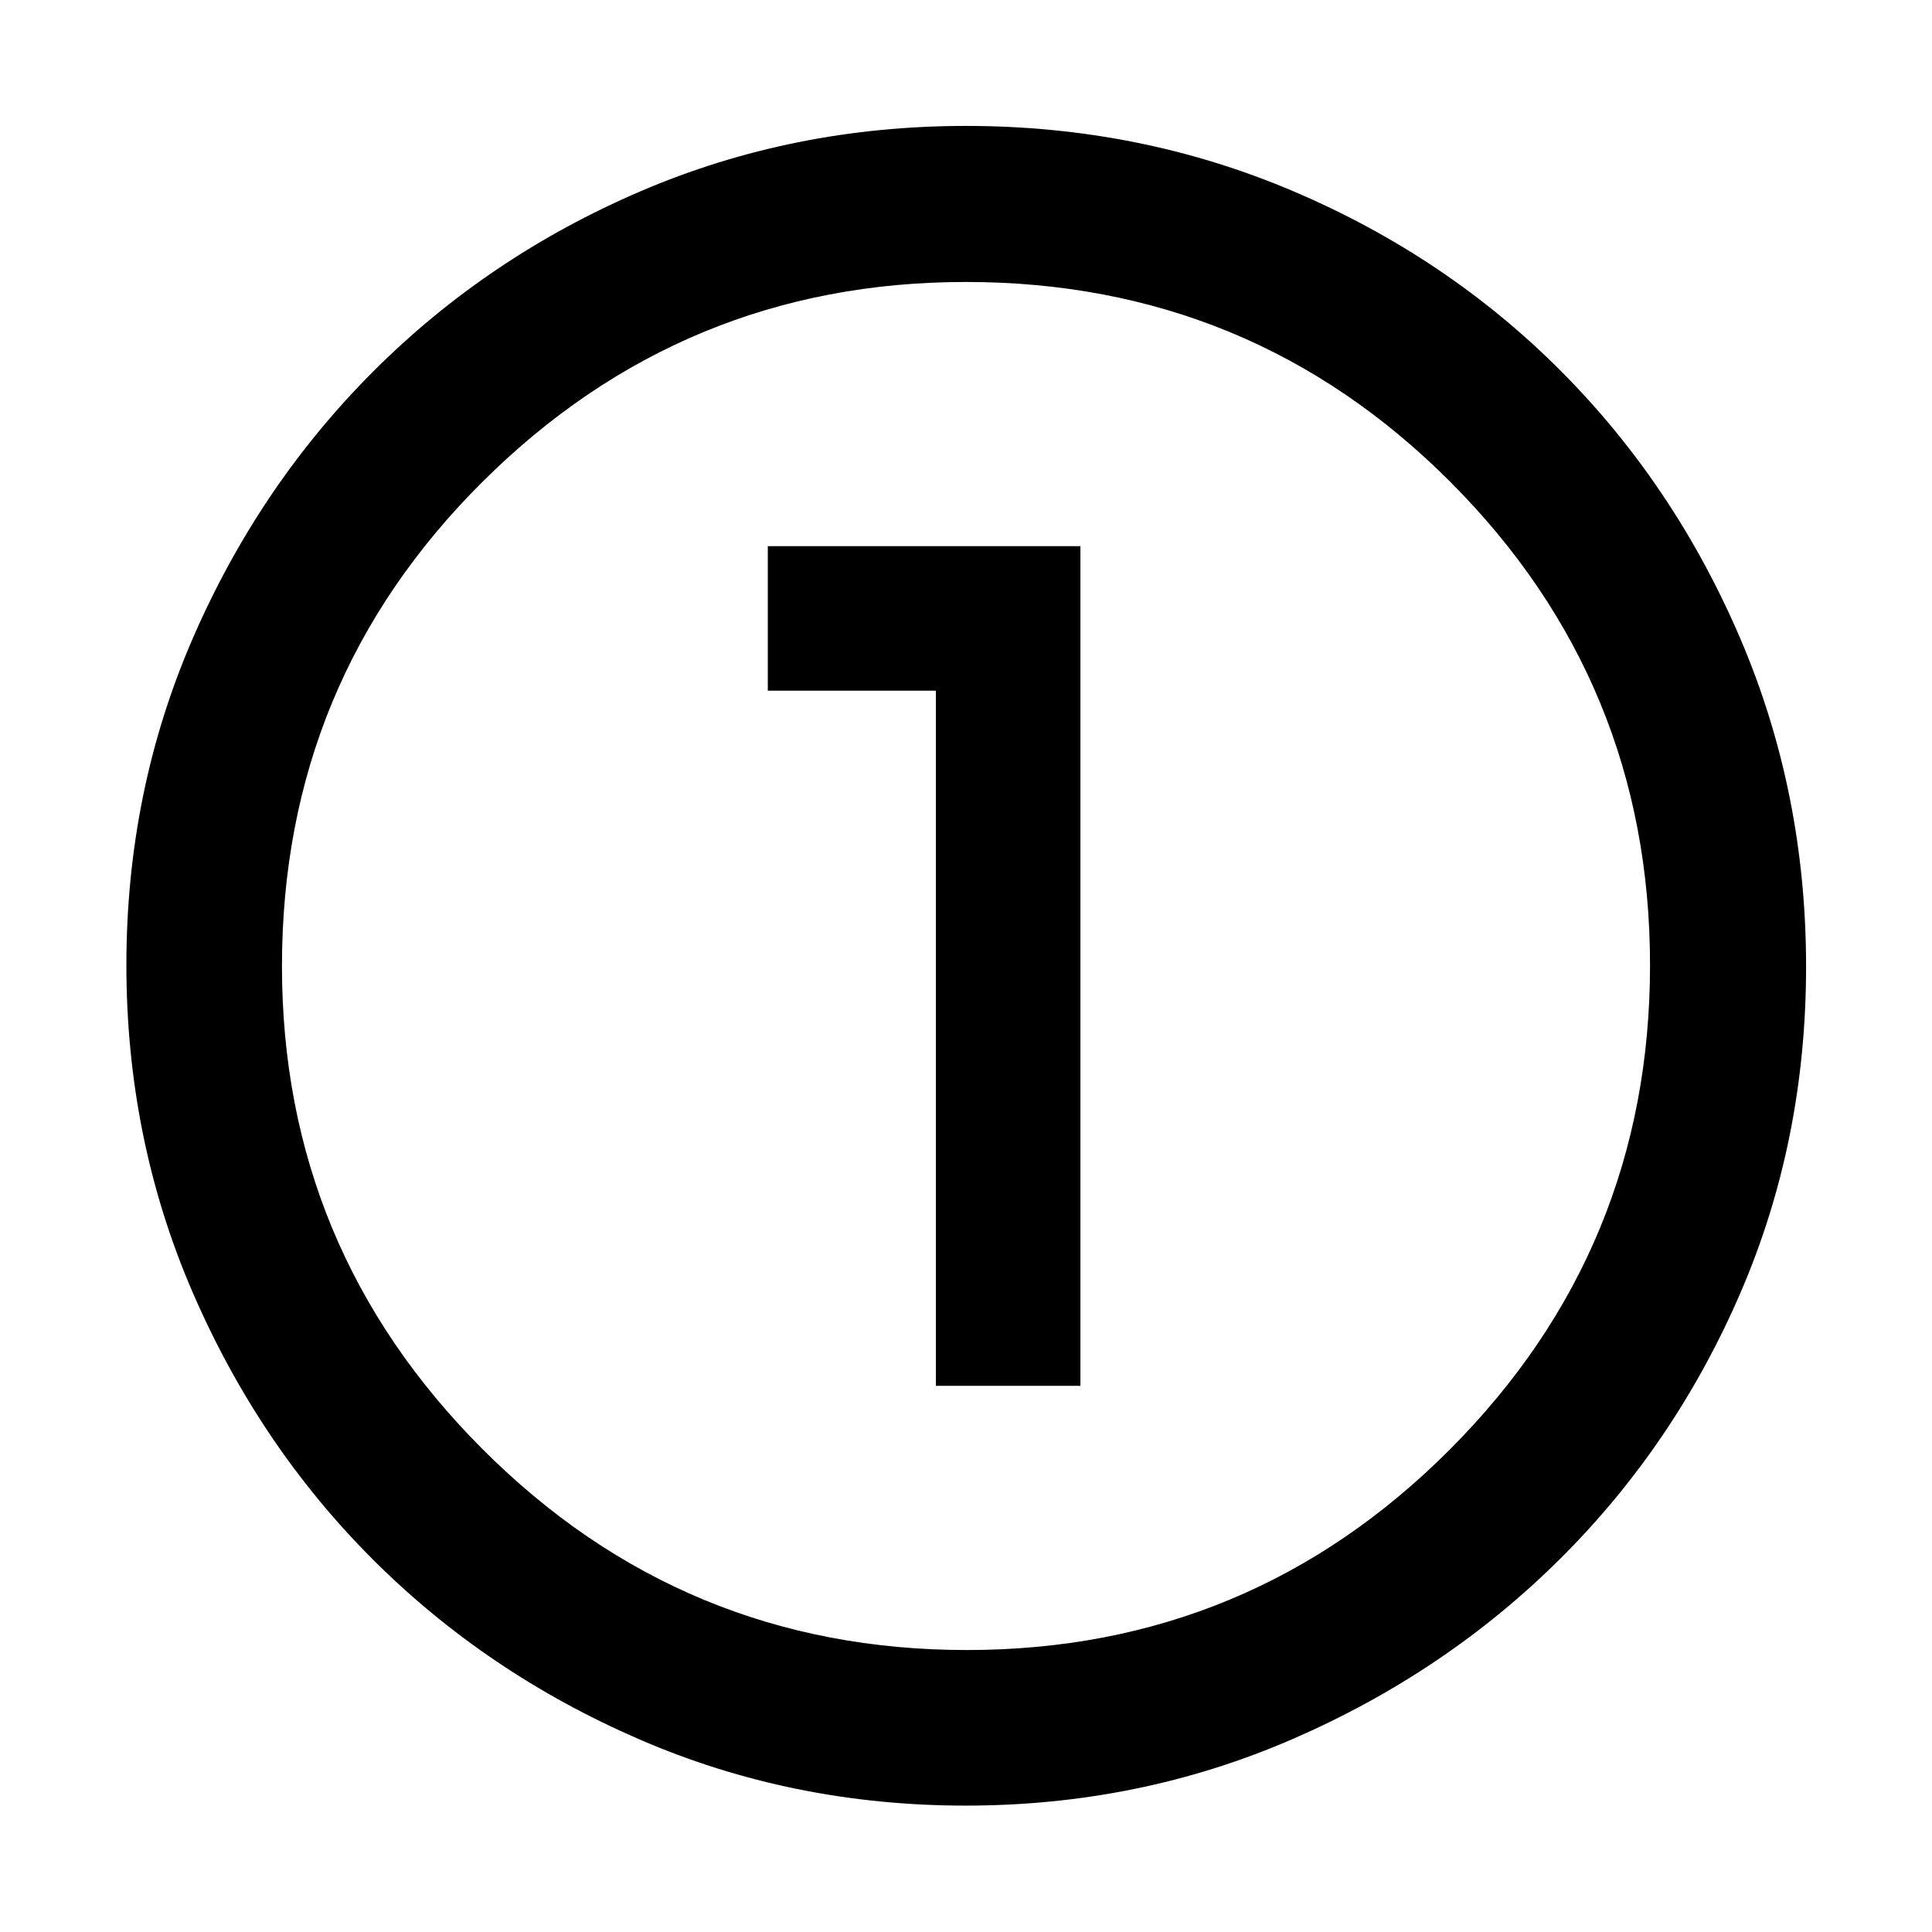 <svg xmlns="http://www.w3.org/2000/svg" height="48" viewBox="0 -960 960 960" width="48"><path d="M479.84-62.8q-86.19 0-162.15-32.92-75.96-32.93-132.5-89.47-56.54-56.54-89.47-132.67Q62.8-394 62.8-480.47q0-86.36 32.98-162.31 32.98-75.96 89.81-132.78 56.83-56.82 132.58-89.35 75.76-32.52 161.83-32.52 86.44 0 162.74 32.5 76.3 32.51 132.88 89.3 56.58 56.8 89.2 133.09 32.61 76.3 32.61 162.82 0 86.49-32.52 161.91-32.53 75.42-89.35 132.05-56.82 56.63-133.05 89.79Q566.28-62.8 479.84-62.8Zm.61-77.31q140.63 0 240.03-99.7 99.41-99.7 99.41-240.64 0-140.63-99.16-240.03-99.17-99.41-240.79-99.41-140.26 0-240.04 99.16-99.79 99.17-99.79 240.79 0 140.26 99.7 240.04 99.7 99.79 240.64 99.79ZM480-480Zm-14.96 208.61h71.81v-417.22H381.52v71.81h83.52v345.41Z"/></svg>